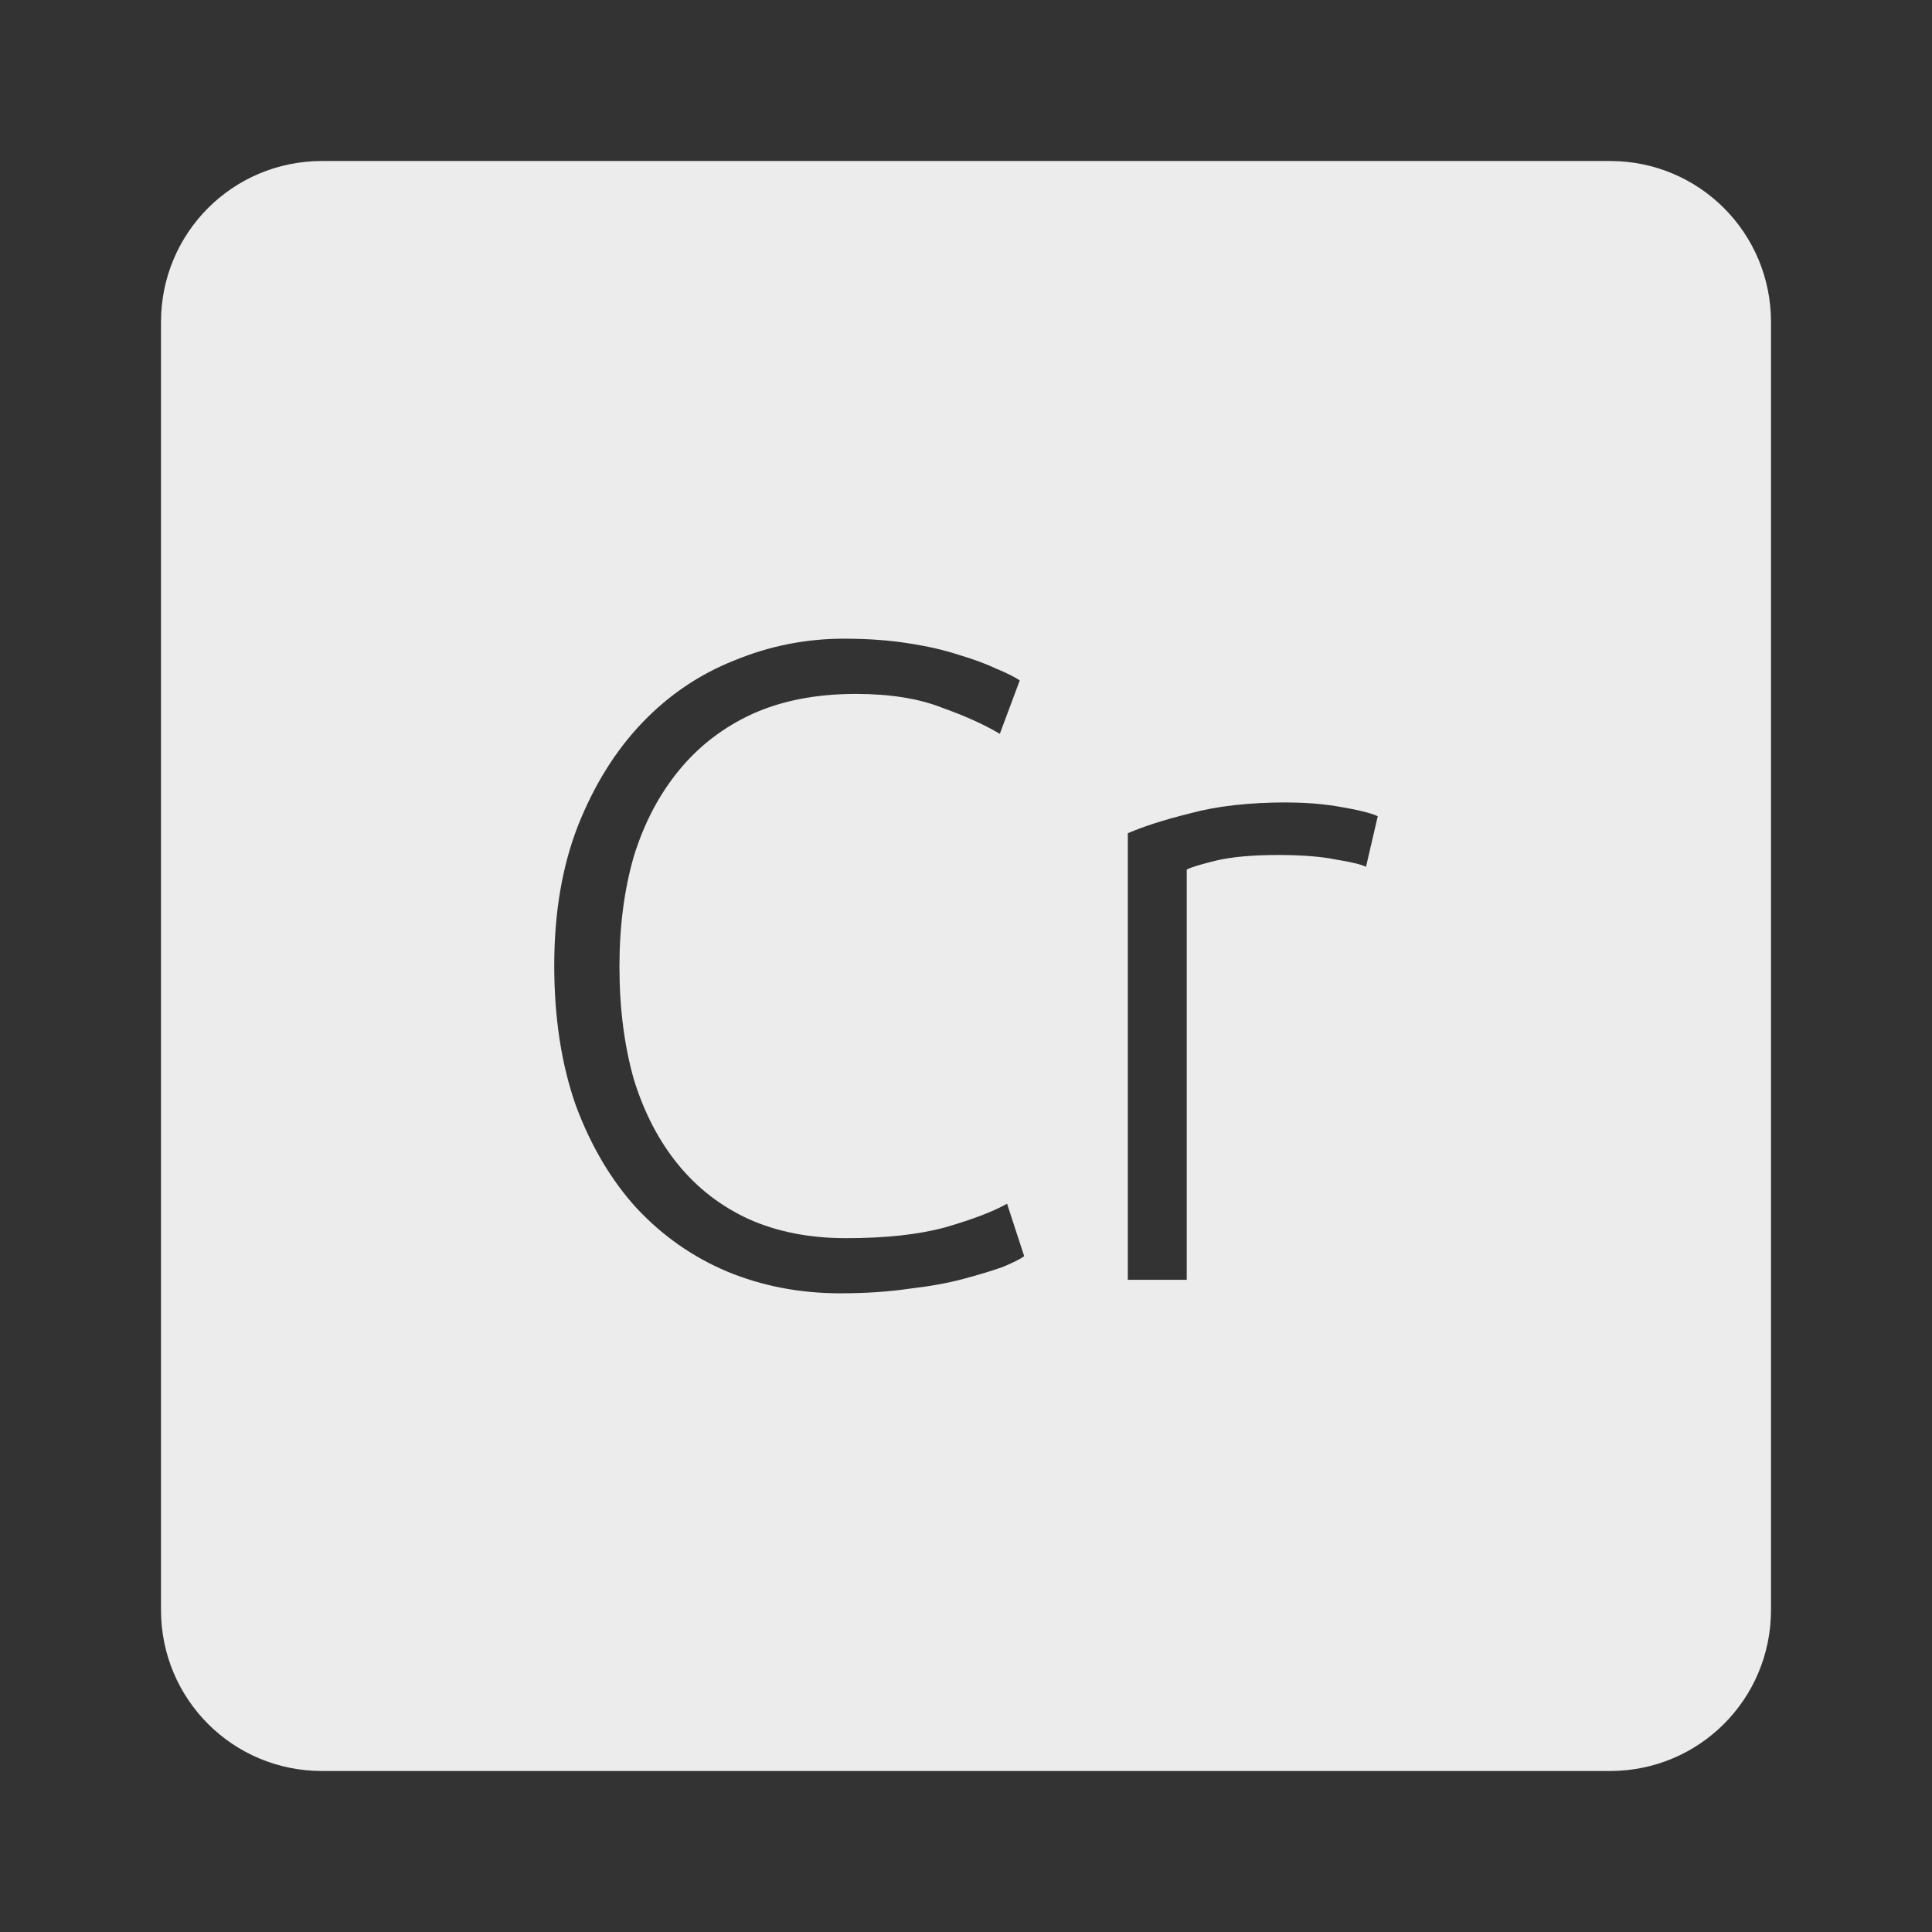 <svg xmlns="http://www.w3.org/2000/svg" viewBox="0 0 24 24">
 <rect x="0" y="0" width="24" height="24" fill="#333333" stroke="none"/>
 <path d="M 4,2 C 2.892,2 2,2.892 2,4 l 0,16 c 0,1.108 0.892,2 2,2 l 16,0 c 1.108,0 2,-0.892 2,-2 L 22,4 C 22,2.892 21.108,2 20,2 L 4,2 Z m 6.484,5.934 c 0.293,0 0.559,0.019 0.799,0.057 0.24,0.037 0.451,0.085 0.631,0.145 0.18,0.053 0.333,0.11 0.461,0.17 0.127,0.053 0.225,0.101 0.293,0.146 L 12.42,9.116 C 12.232,9.003 11.992,8.895 11.699,8.79 11.414,8.678 11.058,8.62 10.631,8.62 c -0.488,0 -0.916,0.083 -1.283,0.248 -0.36,0.165 -0.663,0.397 -0.91,0.697 -0.247,0.3 -0.435,0.656 -0.563,1.068 -0.12,0.413 -0.18,0.871 -0.18,1.373 0,0.518 0.06,0.986 0.18,1.406 0.128,0.413 0.311,0.764 0.551,1.057 0.24,0.293 0.532,0.518 0.877,0.676 0.352,0.157 0.755,0.236 1.205,0.236 0.495,0 0.906,-0.045 1.236,-0.135 0.337,-0.098 0.593,-0.195 0.766,-0.293 l 0.213,0.652 c -0.053,0.038 -0.142,0.082 -0.27,0.135 -0.127,0.045 -0.287,0.094 -0.482,0.146 -0.195,0.053 -0.421,0.093 -0.676,0.123 -0.255,0.037 -0.54,0.057 -0.855,0.057 -0.502,0 -0.971,-0.09 -1.406,-0.27 C 8.607,15.616 8.232,15.354 7.909,15.009 7.594,14.664 7.343,14.24 7.155,13.738 c -0.18,-0.51 -0.27,-1.092 -0.27,-1.744 0,-0.653 0.098,-1.23 0.293,-1.732 C 7.38,9.752 7.647,9.324 7.977,8.979 8.307,8.634 8.688,8.376 9.123,8.204 c 0.435,-0.18 0.889,-0.27 1.361,-0.27 z m 5.506,2.035 c 0.24,0 0.466,0.019 0.676,0.057 0.217,0.037 0.367,0.076 0.449,0.113 l -0.146,0.629 c -0.06,-0.03 -0.184,-0.06 -0.371,-0.09 -0.18,-0.037 -0.421,-0.057 -0.721,-0.057 -0.315,0 -0.569,0.023 -0.764,0.068 -0.188,0.045 -0.311,0.083 -0.371,0.113 l 0,5.096 -0.732,0 0,-5.547 c 0.188,-0.082 0.447,-0.166 0.777,-0.248 0.33,-0.09 0.731,-0.135 1.203,-0.135 z" style="fill:#ececec;fill-opacity:1"/>
</svg>
